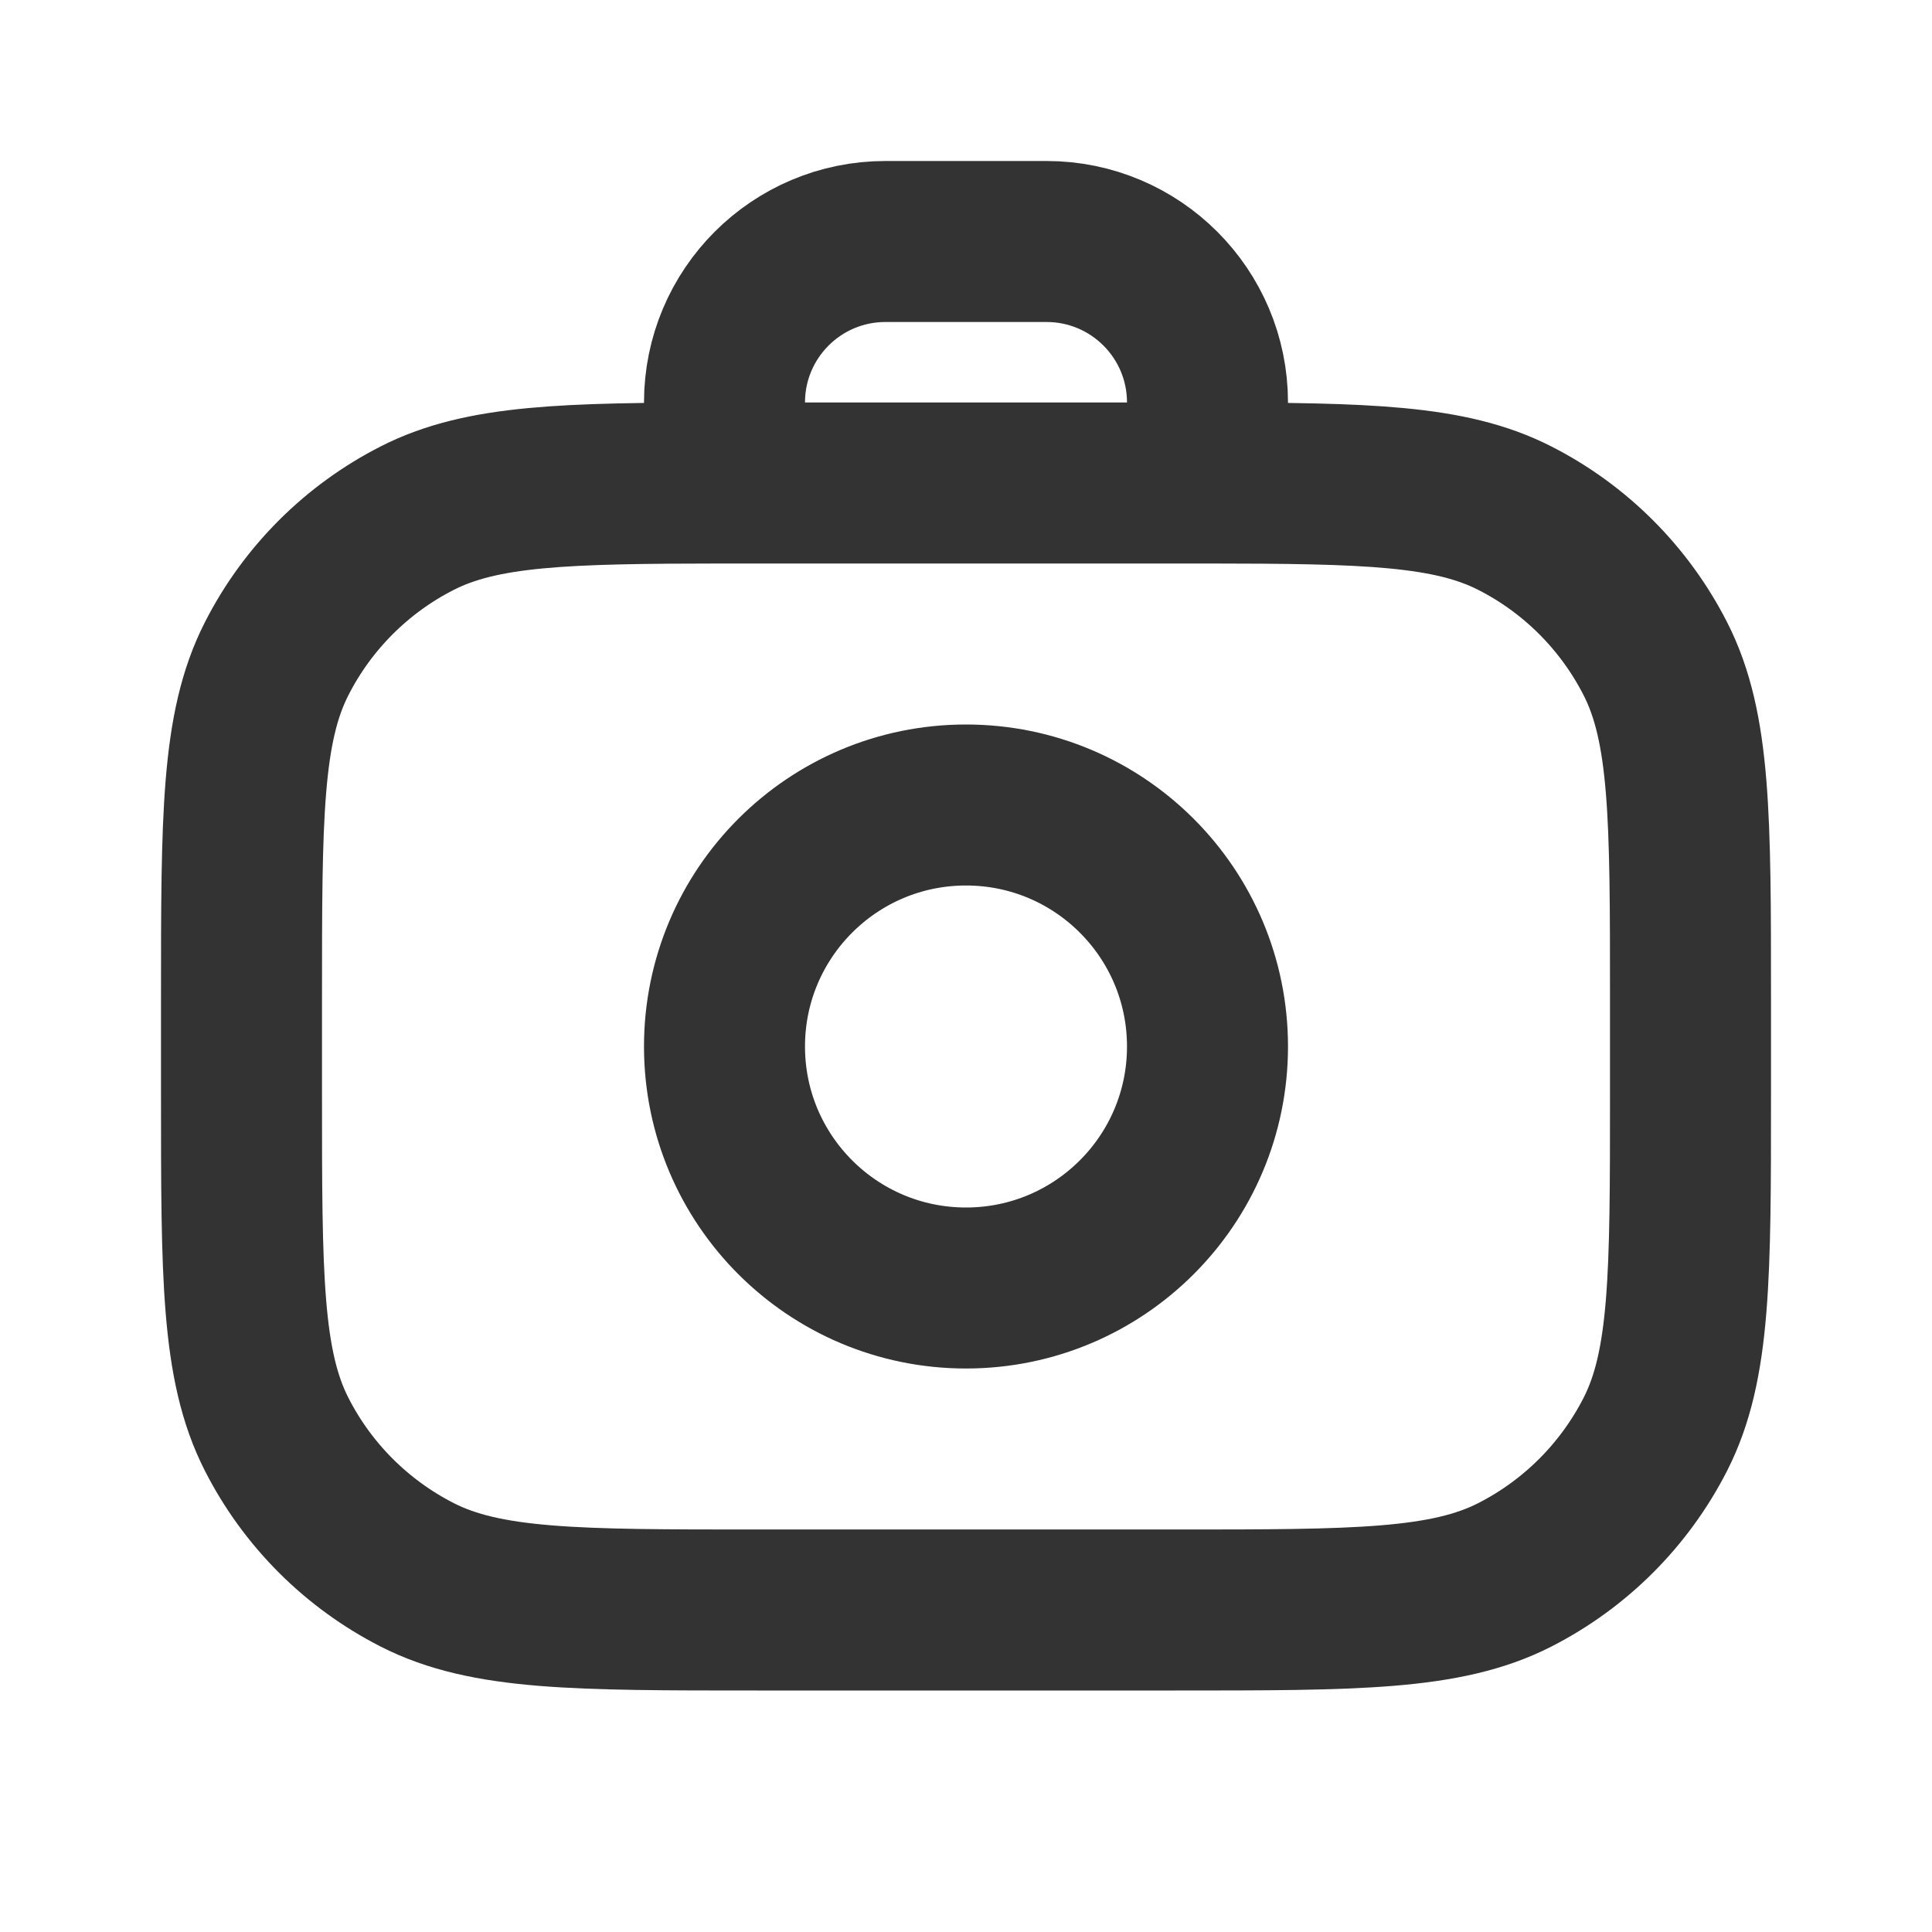 <svg width="24" height="24" viewBox="0 0 24 24" fill="none" xmlns="http://www.w3.org/2000/svg">
<path d="M9 6C9.129 6 9.263 6 9.4 6H14.6C14.738 6 14.871 6 15 6M9 6C7.023 6.002 5.987 6.027 5.184 6.436C4.431 6.819 3.819 7.431 3.436 8.184C3 9.04 3 10.16 3 12.4V13.6C3 15.84 3 16.96 3.436 17.816C3.819 18.569 4.431 19.18 5.184 19.564C6.04 20 7.16 20 9.4 20H14.6C16.84 20 17.96 20 18.816 19.564C19.569 19.18 20.18 18.569 20.564 17.816C21 16.96 21 15.84 21 13.6V12.4C21 10.16 21 9.04 20.564 8.184C20.18 7.431 19.569 6.819 18.816 6.436C18.013 6.027 16.977 6.002 15 6M9 6V5C9 3.895 9.895 3 11 3H13C14.105 3 15 3.895 15 5V6M15 13C15 14.657 13.657 16 12 16C10.343 16 9 14.657 9 13C9 11.343 10.343 10 12 10C13.657 10 15 11.343 15 13Z" stroke="#333333" stroke-width="2" stroke-linecap="round"/>
</svg>
